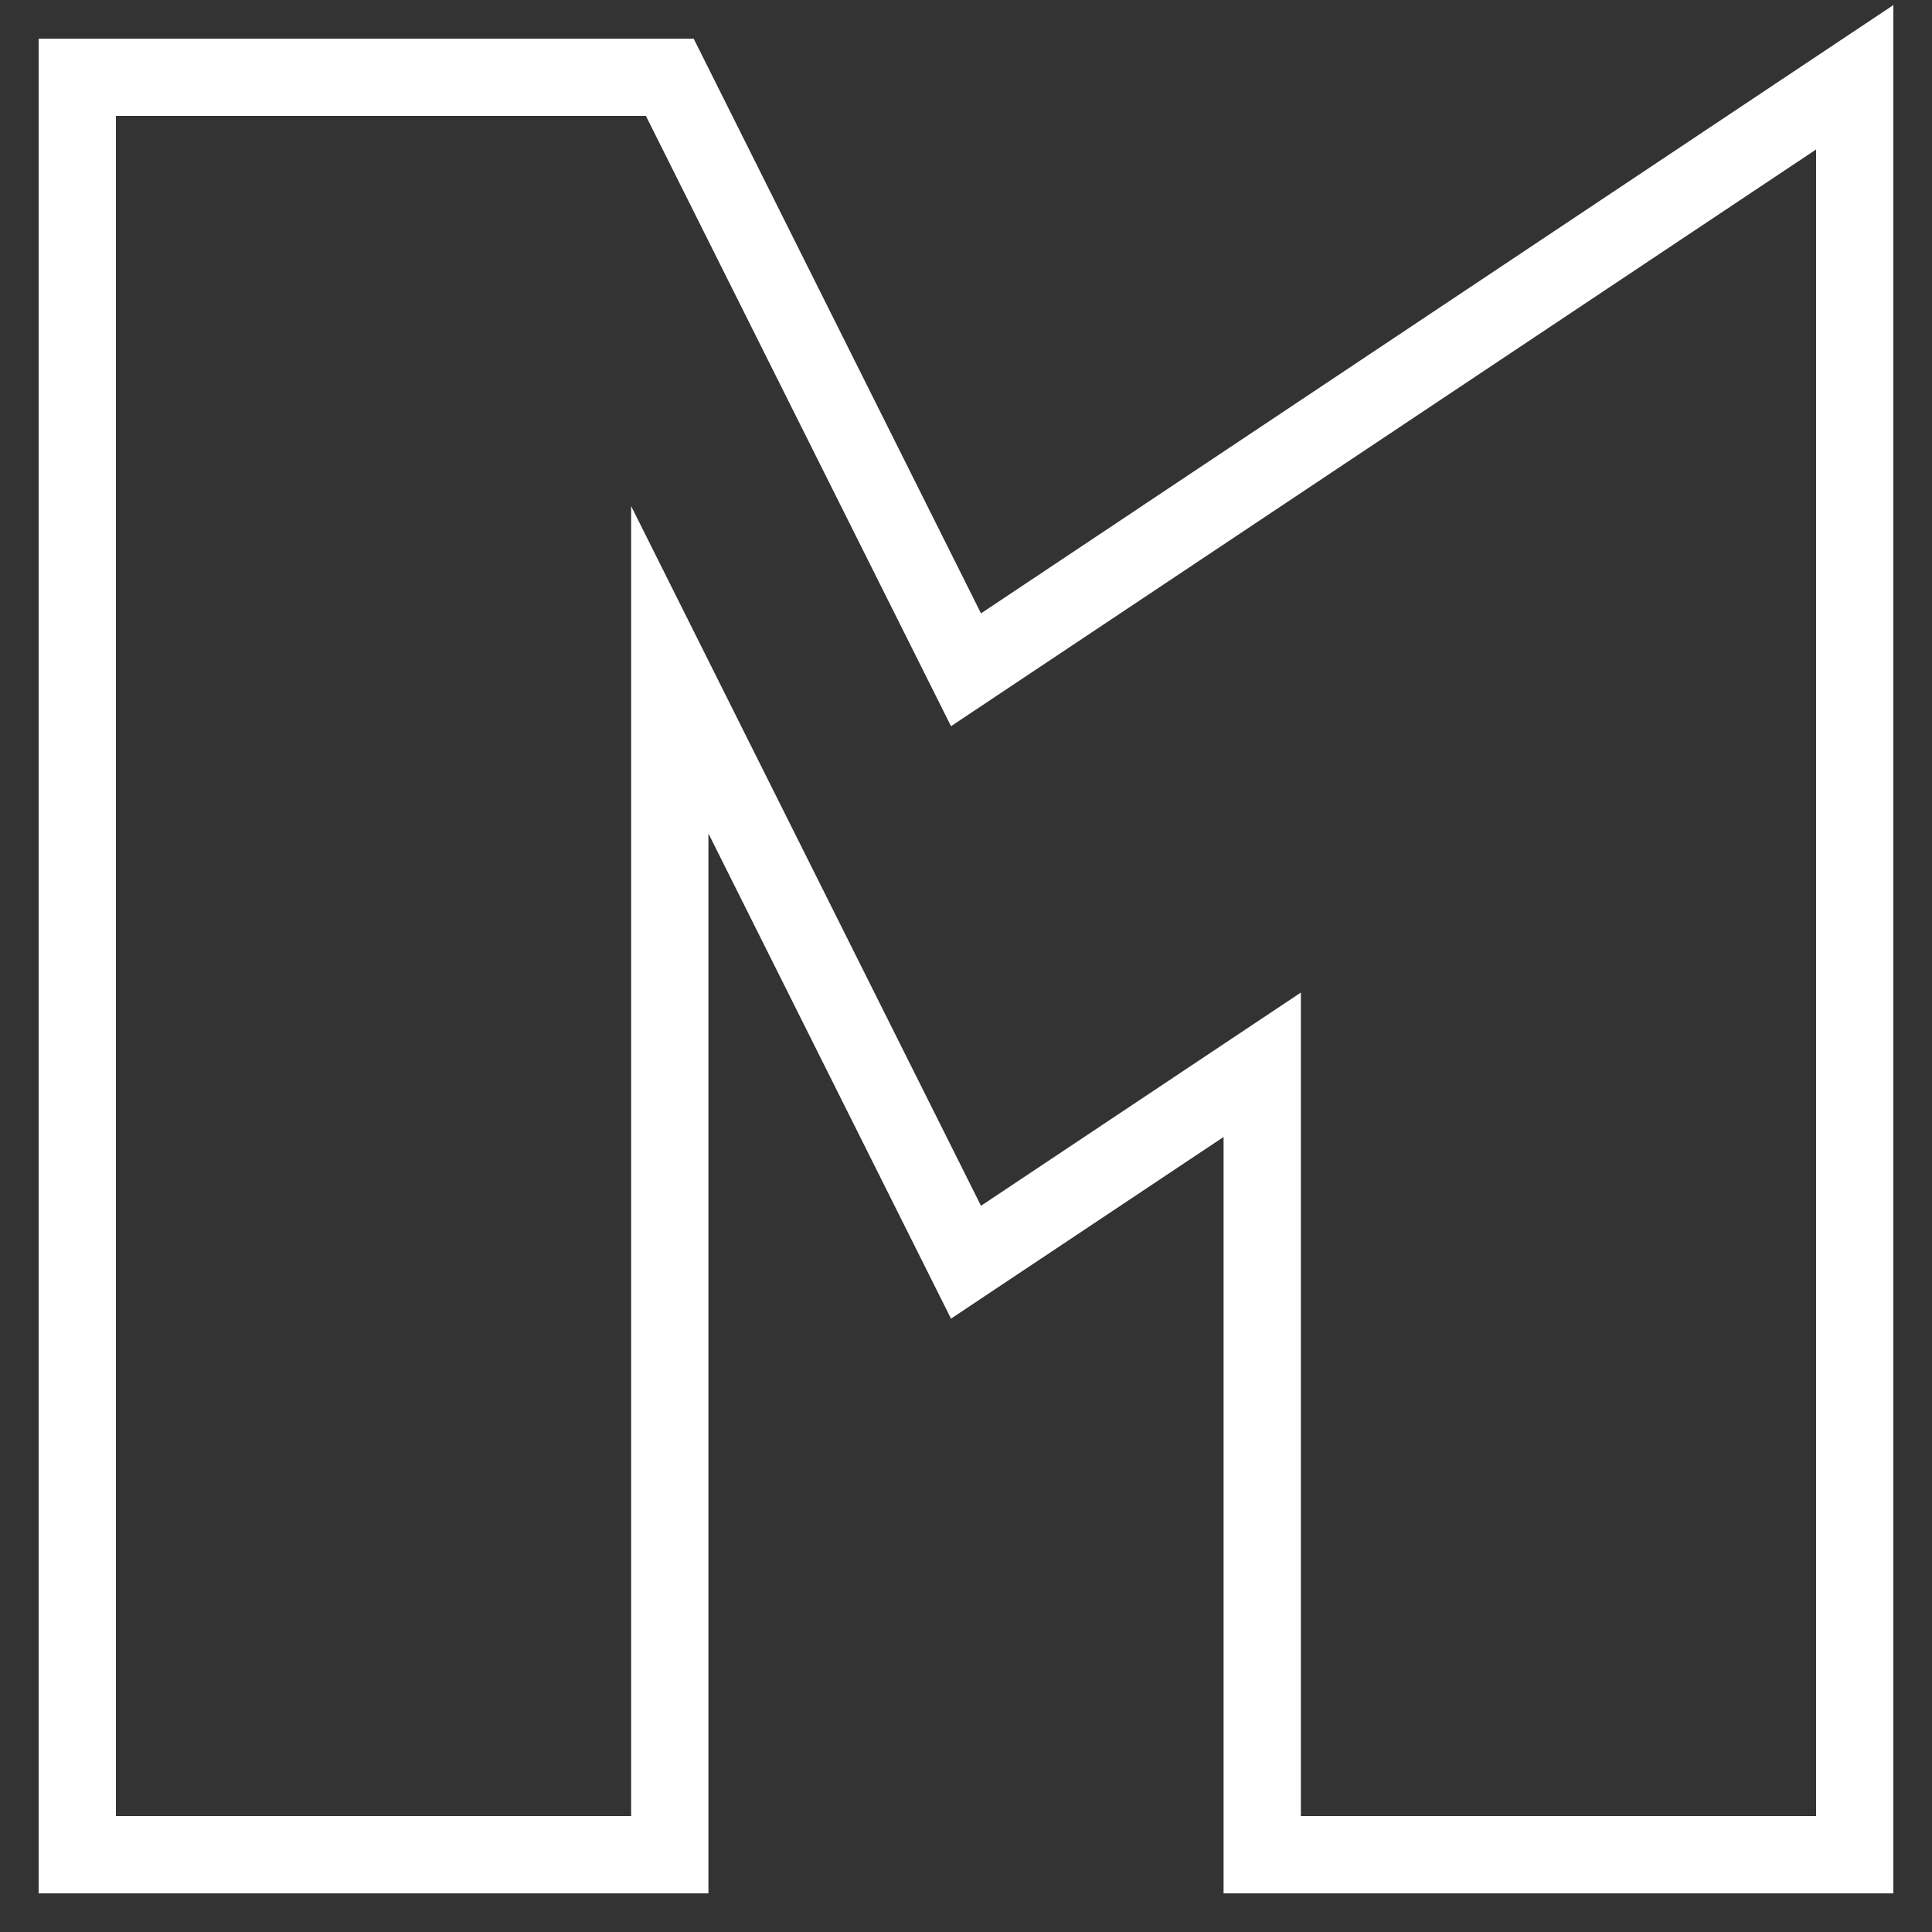 <svg width="25" height="25" viewBox="0 0 25 25" fill="none" xmlns="http://www.w3.org/2000/svg">
<rect x="0" y="0" width="25" height="25" fill="#333333" stroke="none"/>
<path d="M1 1H8.667L12.5 8.667L24 1V8.667V24H16.333V13.778L12.5 16.333L8.667 8.667V24H1V1Z" stroke="white" stroke-miterlimit="5.918"/>
</svg>
